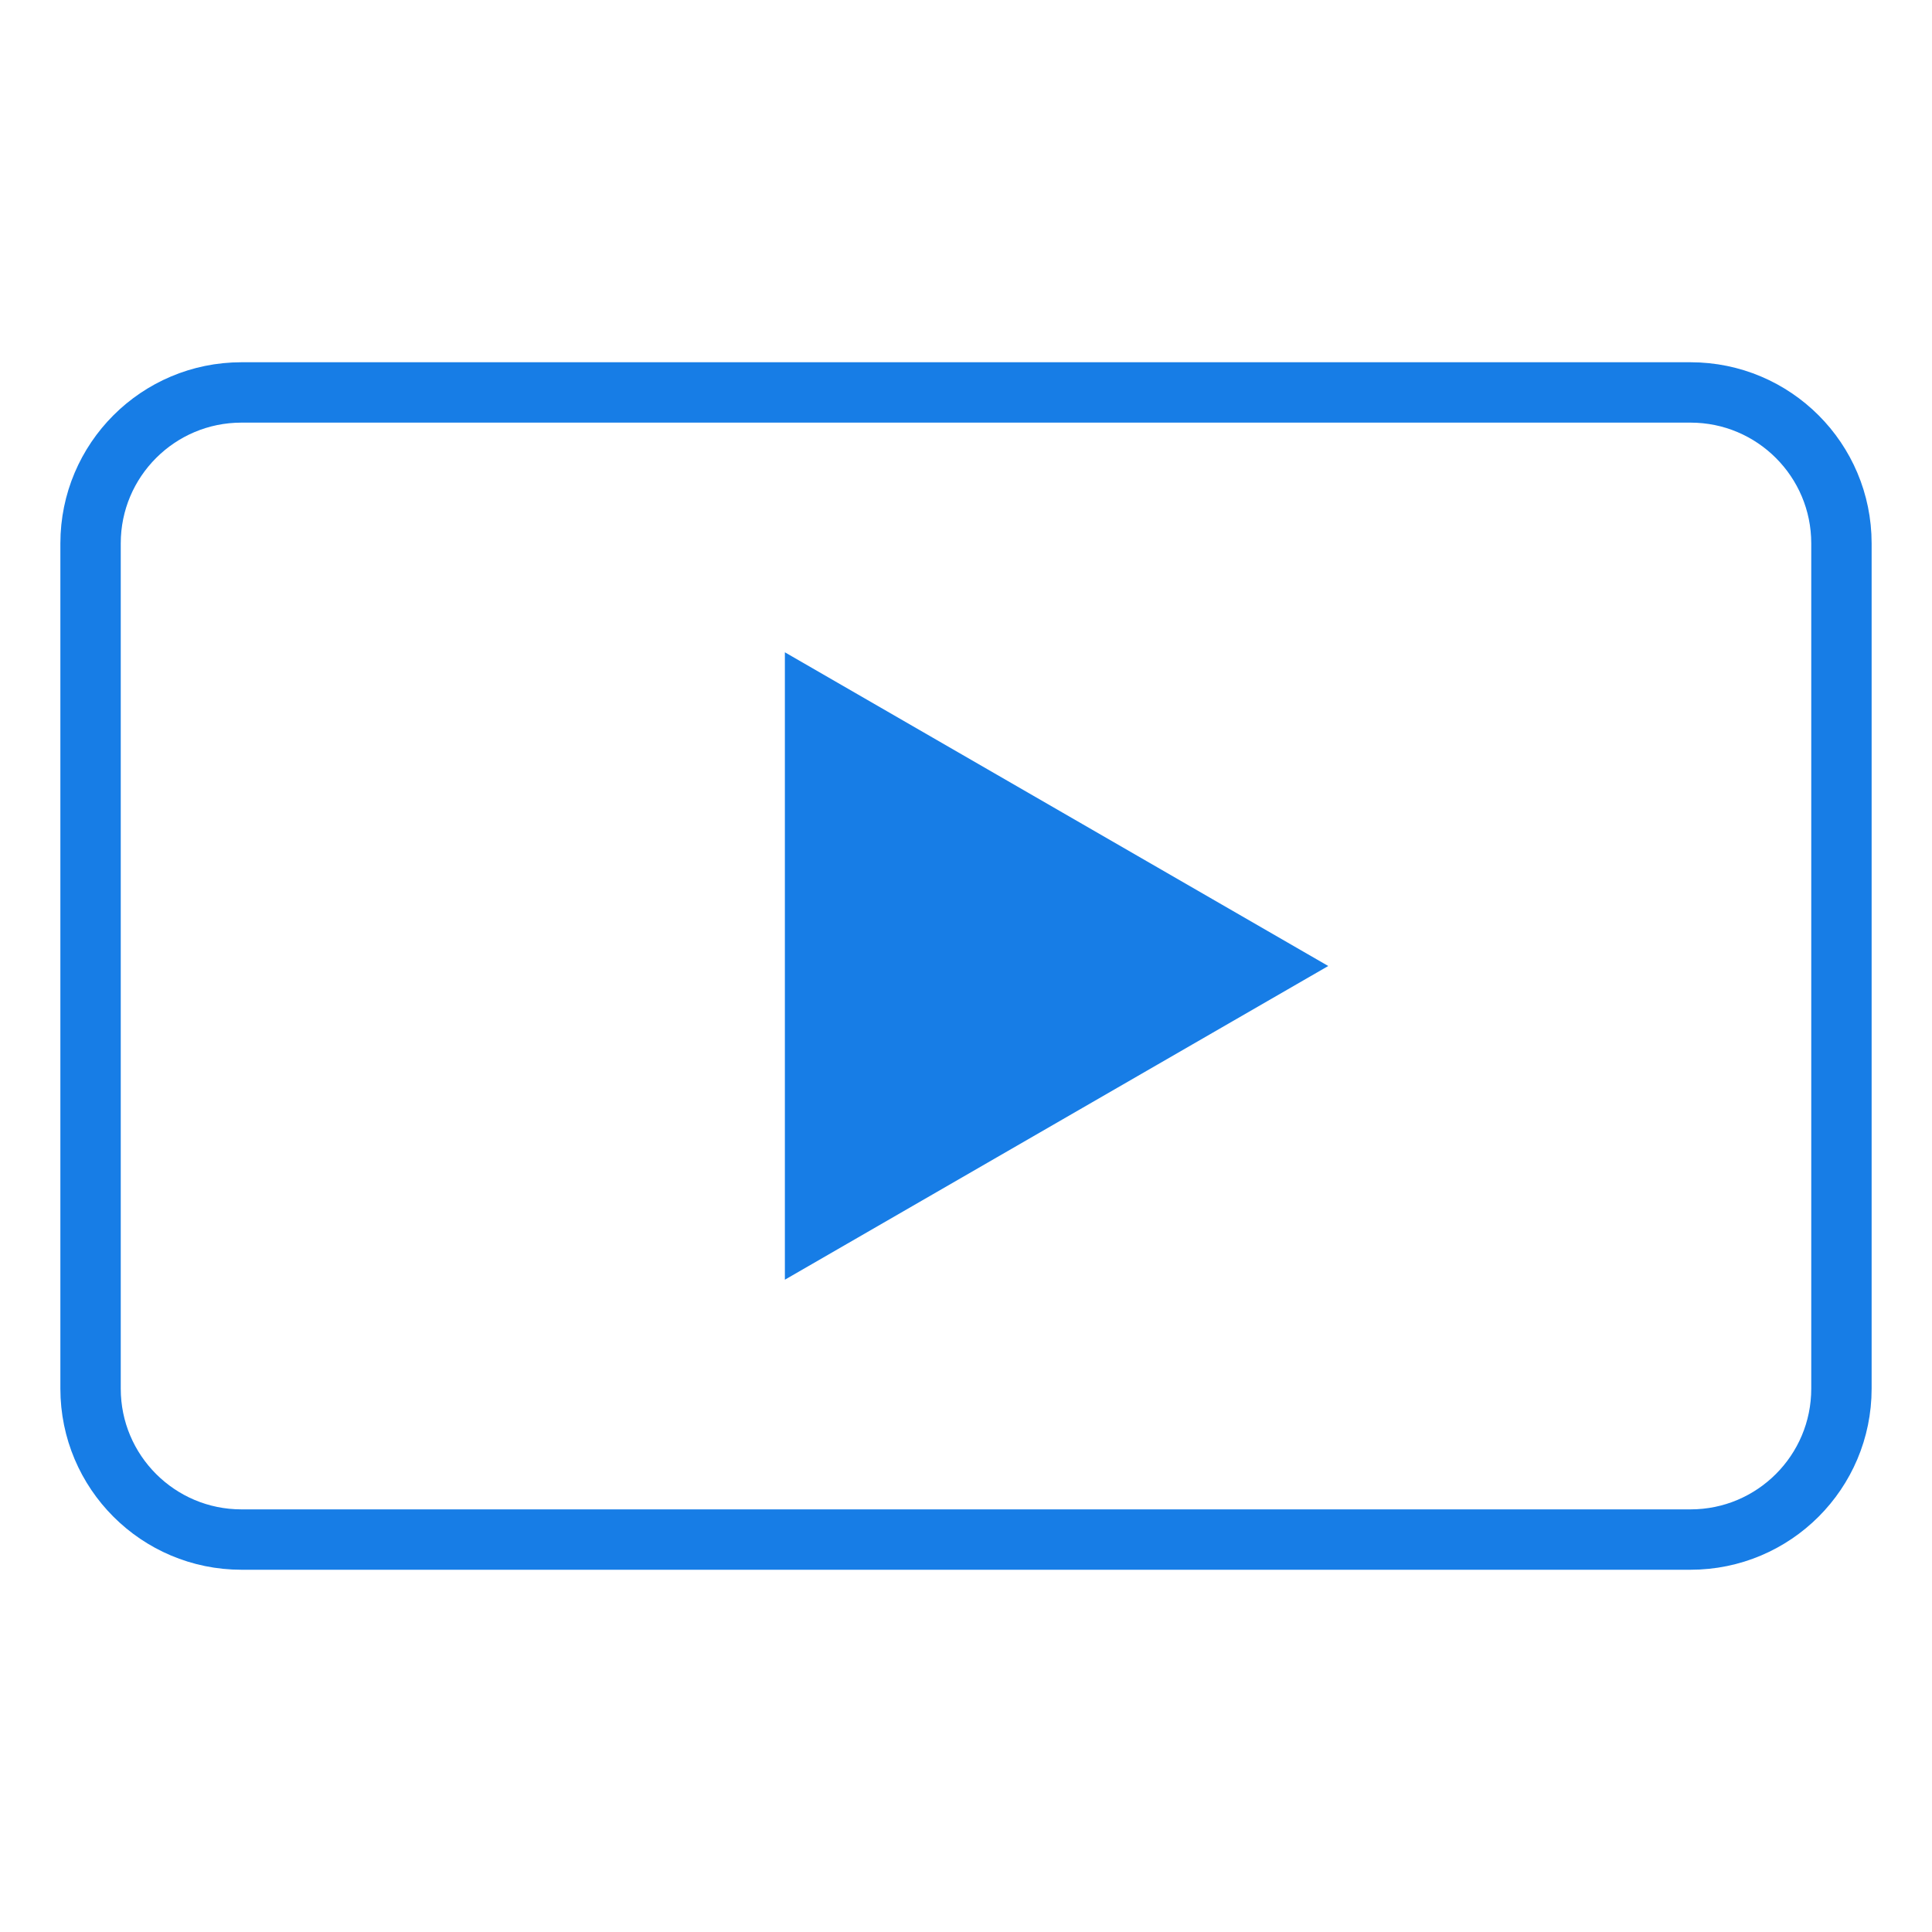 <svg width="32" height="32" viewBox="0 0 32 32" fill="none" xmlns="http://www.w3.org/2000/svg">
<g clip-path="url(#clip0_226_23754)">
<path d="M22 16L13 21.196V10.804L22 16Z" fill="#177DE6"/>
<path d="M28 6.5H4C2.619 6.5 1.5 7.619 1.5 9V23C1.5 24.381 2.619 25.5 4 25.5H28C29.381 25.5 30.5 24.381 30.5 23V9C30.5 7.619 29.381 6.5 28 6.5Z" stroke="#177DE6"/>
</g>
<defs>
<clipPath id="clip0_226_23754">
<rect width="32" height="32" fill="white"/>
</clipPath>
</defs>
</svg>
